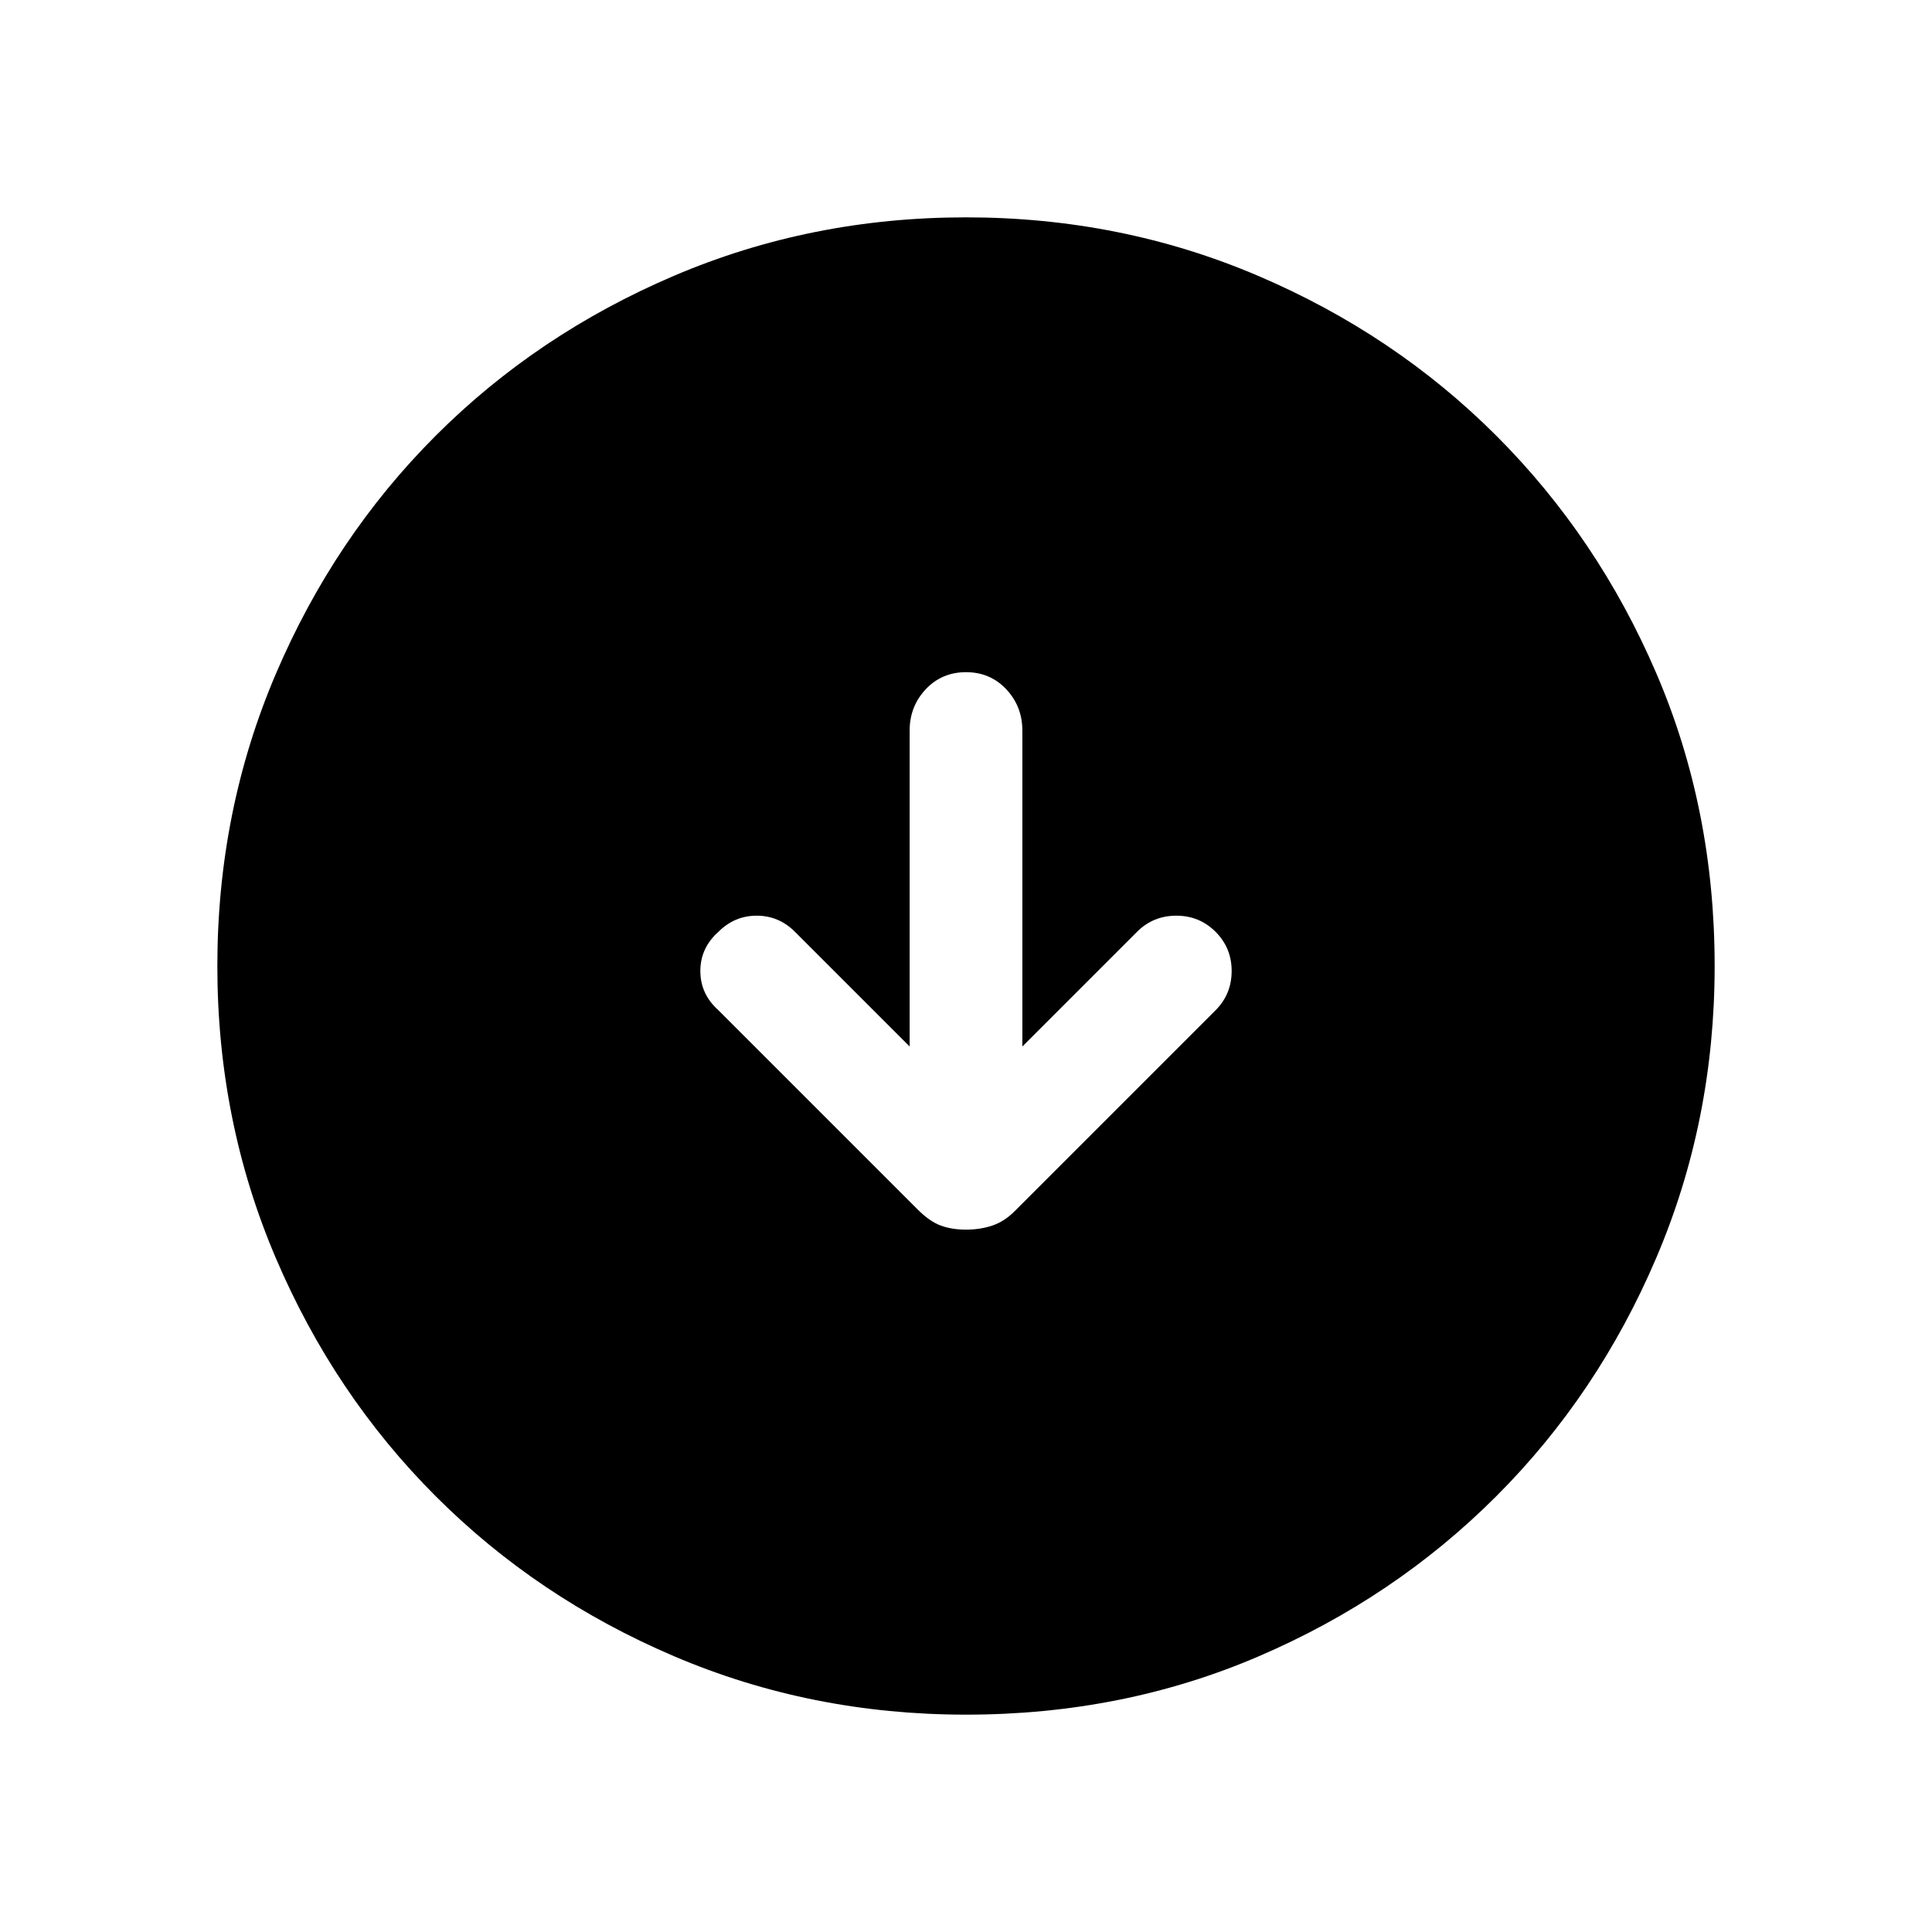 <svg xmlns="http://www.w3.org/2000/svg" height="24" width="24"><path d="M12 15.275q.175 0 .325-.05.15-.05.275-.175l2.5-2.5q.2-.2.2-.488 0-.287-.2-.487t-.487-.2q-.288 0-.488.2L12.7 13V9.075q0-.3-.2-.513-.2-.212-.5-.212t-.5.212q-.2.213-.2.513V13l-1.425-1.425q-.2-.2-.475-.2-.275 0-.475.2-.225.2-.225.487 0 .288.225.488l2.475 2.475q.15.15.288.2.137.05.312.05Zm0 6.025q-1.925 0-3.625-.725t-2.962-1.988q-1.263-1.262-1.988-2.962Q2.7 13.925 2.7 12t.725-3.625q.725-1.7 1.988-2.963Q6.675 4.15 8.375 3.425 10.075 2.7 12 2.7t3.625.725q1.7.725 2.962 1.987 1.263 1.263 1.988 2.951Q21.3 10.05 21.3 12q0 1.925-.725 3.625t-1.988 2.962q-1.262 1.263-2.95 1.988Q13.95 21.3 12 21.3Z"/></svg>